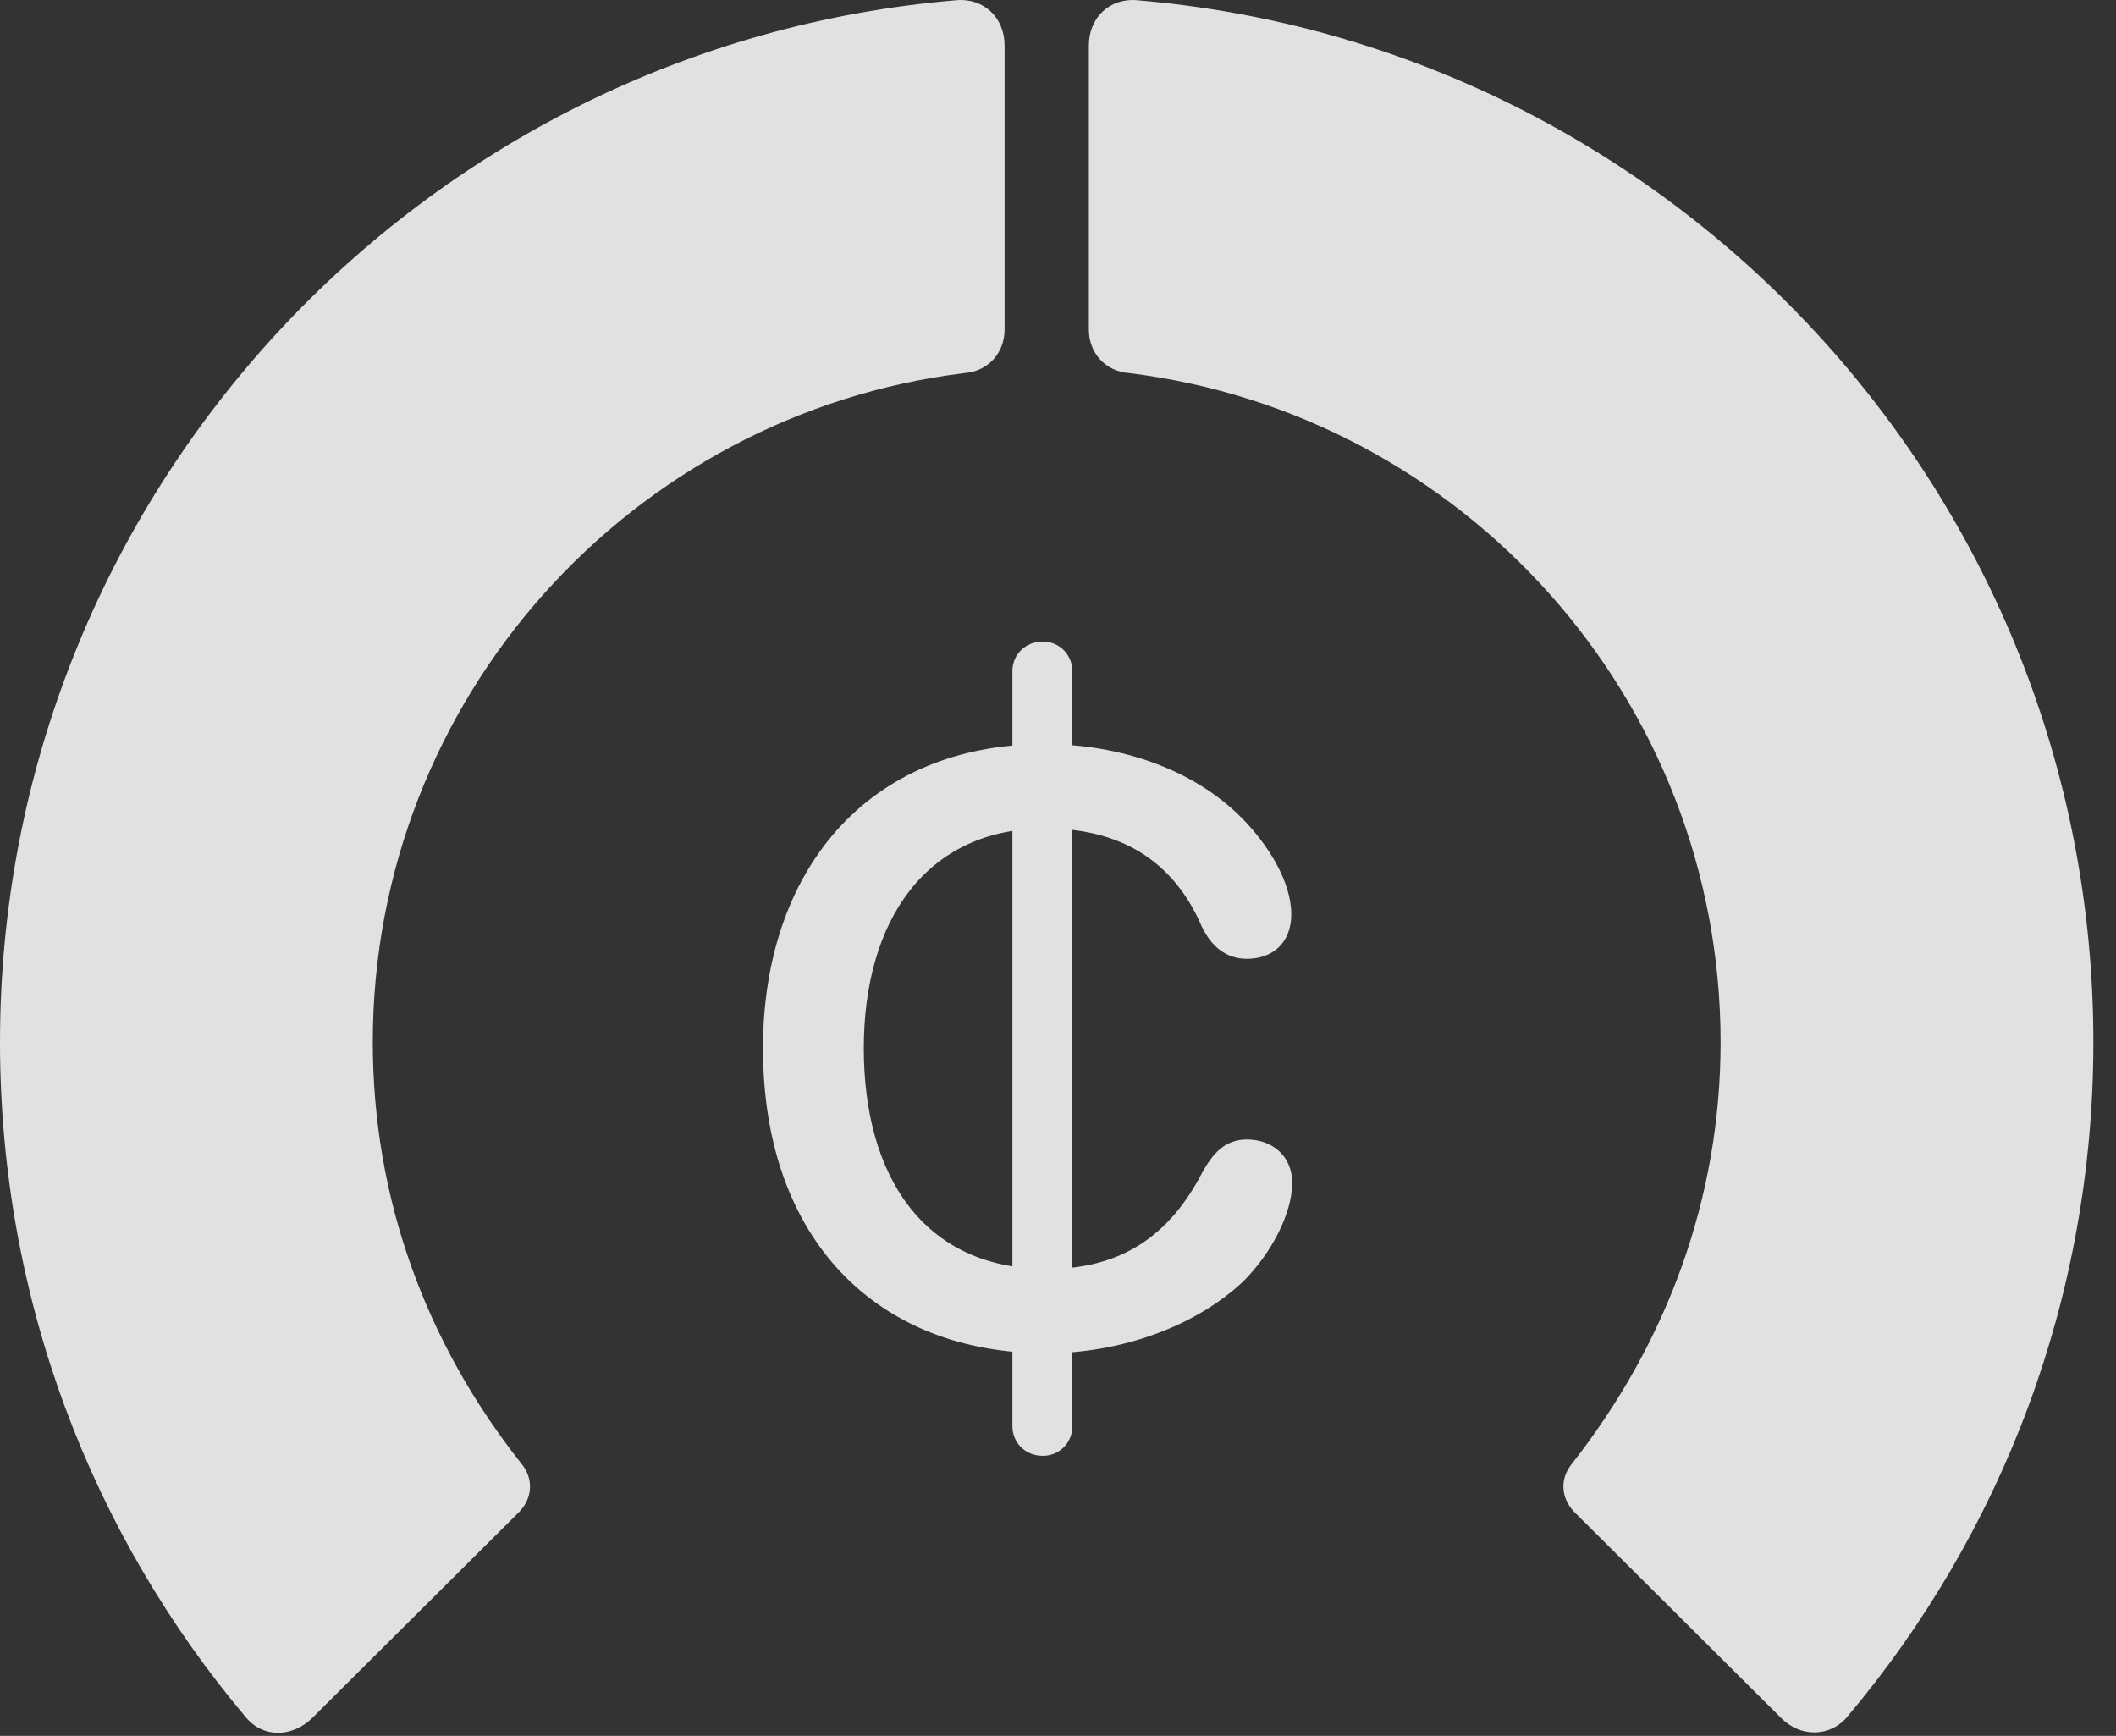 <?xml version="1.0" encoding="UTF-8"?>
<!--Generator: Apple Native CoreSVG 326-->
<!DOCTYPE svg
PUBLIC "-//W3C//DTD SVG 1.1//EN"
       "http://www.w3.org/Graphics/SVG/1.1/DTD/svg11.dtd">
<svg version="1.1" xmlns="http://www.w3.org/2000/svg" xmlns:xlink="http://www.w3.org/1999/xlink" viewBox="0 0 33.291 27.31">
 <rect x="0" y="0" width="33.291" height="27.31" fill="#333333" stroke="none"/>
 <g>
  <rect height="27.31" opacity="0" width="33.291" x="0" y="0"/>
  <path d="M32.935 16.396C32.935 7.783 26.318 0.715 17.896 0.004C17.459-0.037 17.131 0.277 17.131 0.715L17.131 5.185C17.131 5.554 17.391 5.841 17.76 5.869C22.996 6.511 27.07 10.982 27.07 16.396C27.07 18.857 26.223 21.127 24.732 23.027C24.541 23.259 24.555 23.56 24.76 23.779L28.027 27.033C28.328 27.334 28.793 27.334 29.066 27.006C31.486 24.134 32.935 20.429 32.935 16.396Z" fill="white" fill-opacity="0.85"/>
  <path d="M0 16.396C0 20.443 1.449 24.148 3.869 27.019C4.143 27.347 4.594 27.334 4.908 27.033L8.176 23.779C8.381 23.56 8.395 23.259 8.203 23.027C6.699 21.127 5.865 18.857 5.865 16.396C5.865 10.982 9.939 6.511 15.176 5.869C15.545 5.841 15.805 5.554 15.805 5.185L15.805 0.715C15.805 0.277 15.477-0.037 15.039 0.004C6.617 0.715 0 7.783 0 16.396Z" fill="white" fill-opacity="0.85"/>
  <path d="M16.461 21.291C17.637 21.291 18.812 20.867 19.564 20.156C20.002 19.718 20.33 19.09 20.33 18.611C20.33 18.174 20.002 17.927 19.619 17.927C19.25 17.927 19.072 18.174 18.922 18.433C18.402 19.445 17.637 19.965 16.475 19.965C14.52 19.965 13.59 18.488 13.59 16.492C13.59 14.496 14.56 13.033 16.447 13.033C17.609 13.033 18.457 13.525 18.908 14.578C19.059 14.892 19.291 15.084 19.619 15.084C20.029 15.084 20.316 14.824 20.316 14.386C20.316 13.867 19.947 13.279 19.523 12.855C18.785 12.117 17.65 11.707 16.434 11.707C13.645 11.707 12.004 13.703 12.004 16.492C12.004 19.513 13.809 21.291 16.461 21.291ZM16.406 22.904C16.666 22.904 16.871 22.699 16.871 22.439L16.871 10.558C16.871 10.299 16.666 10.093 16.406 10.093C16.133 10.093 15.928 10.299 15.928 10.558L15.928 22.439C15.928 22.699 16.133 22.904 16.406 22.904Z" fill="white" fill-opacity="0.85"/>
 </g>
</svg>
